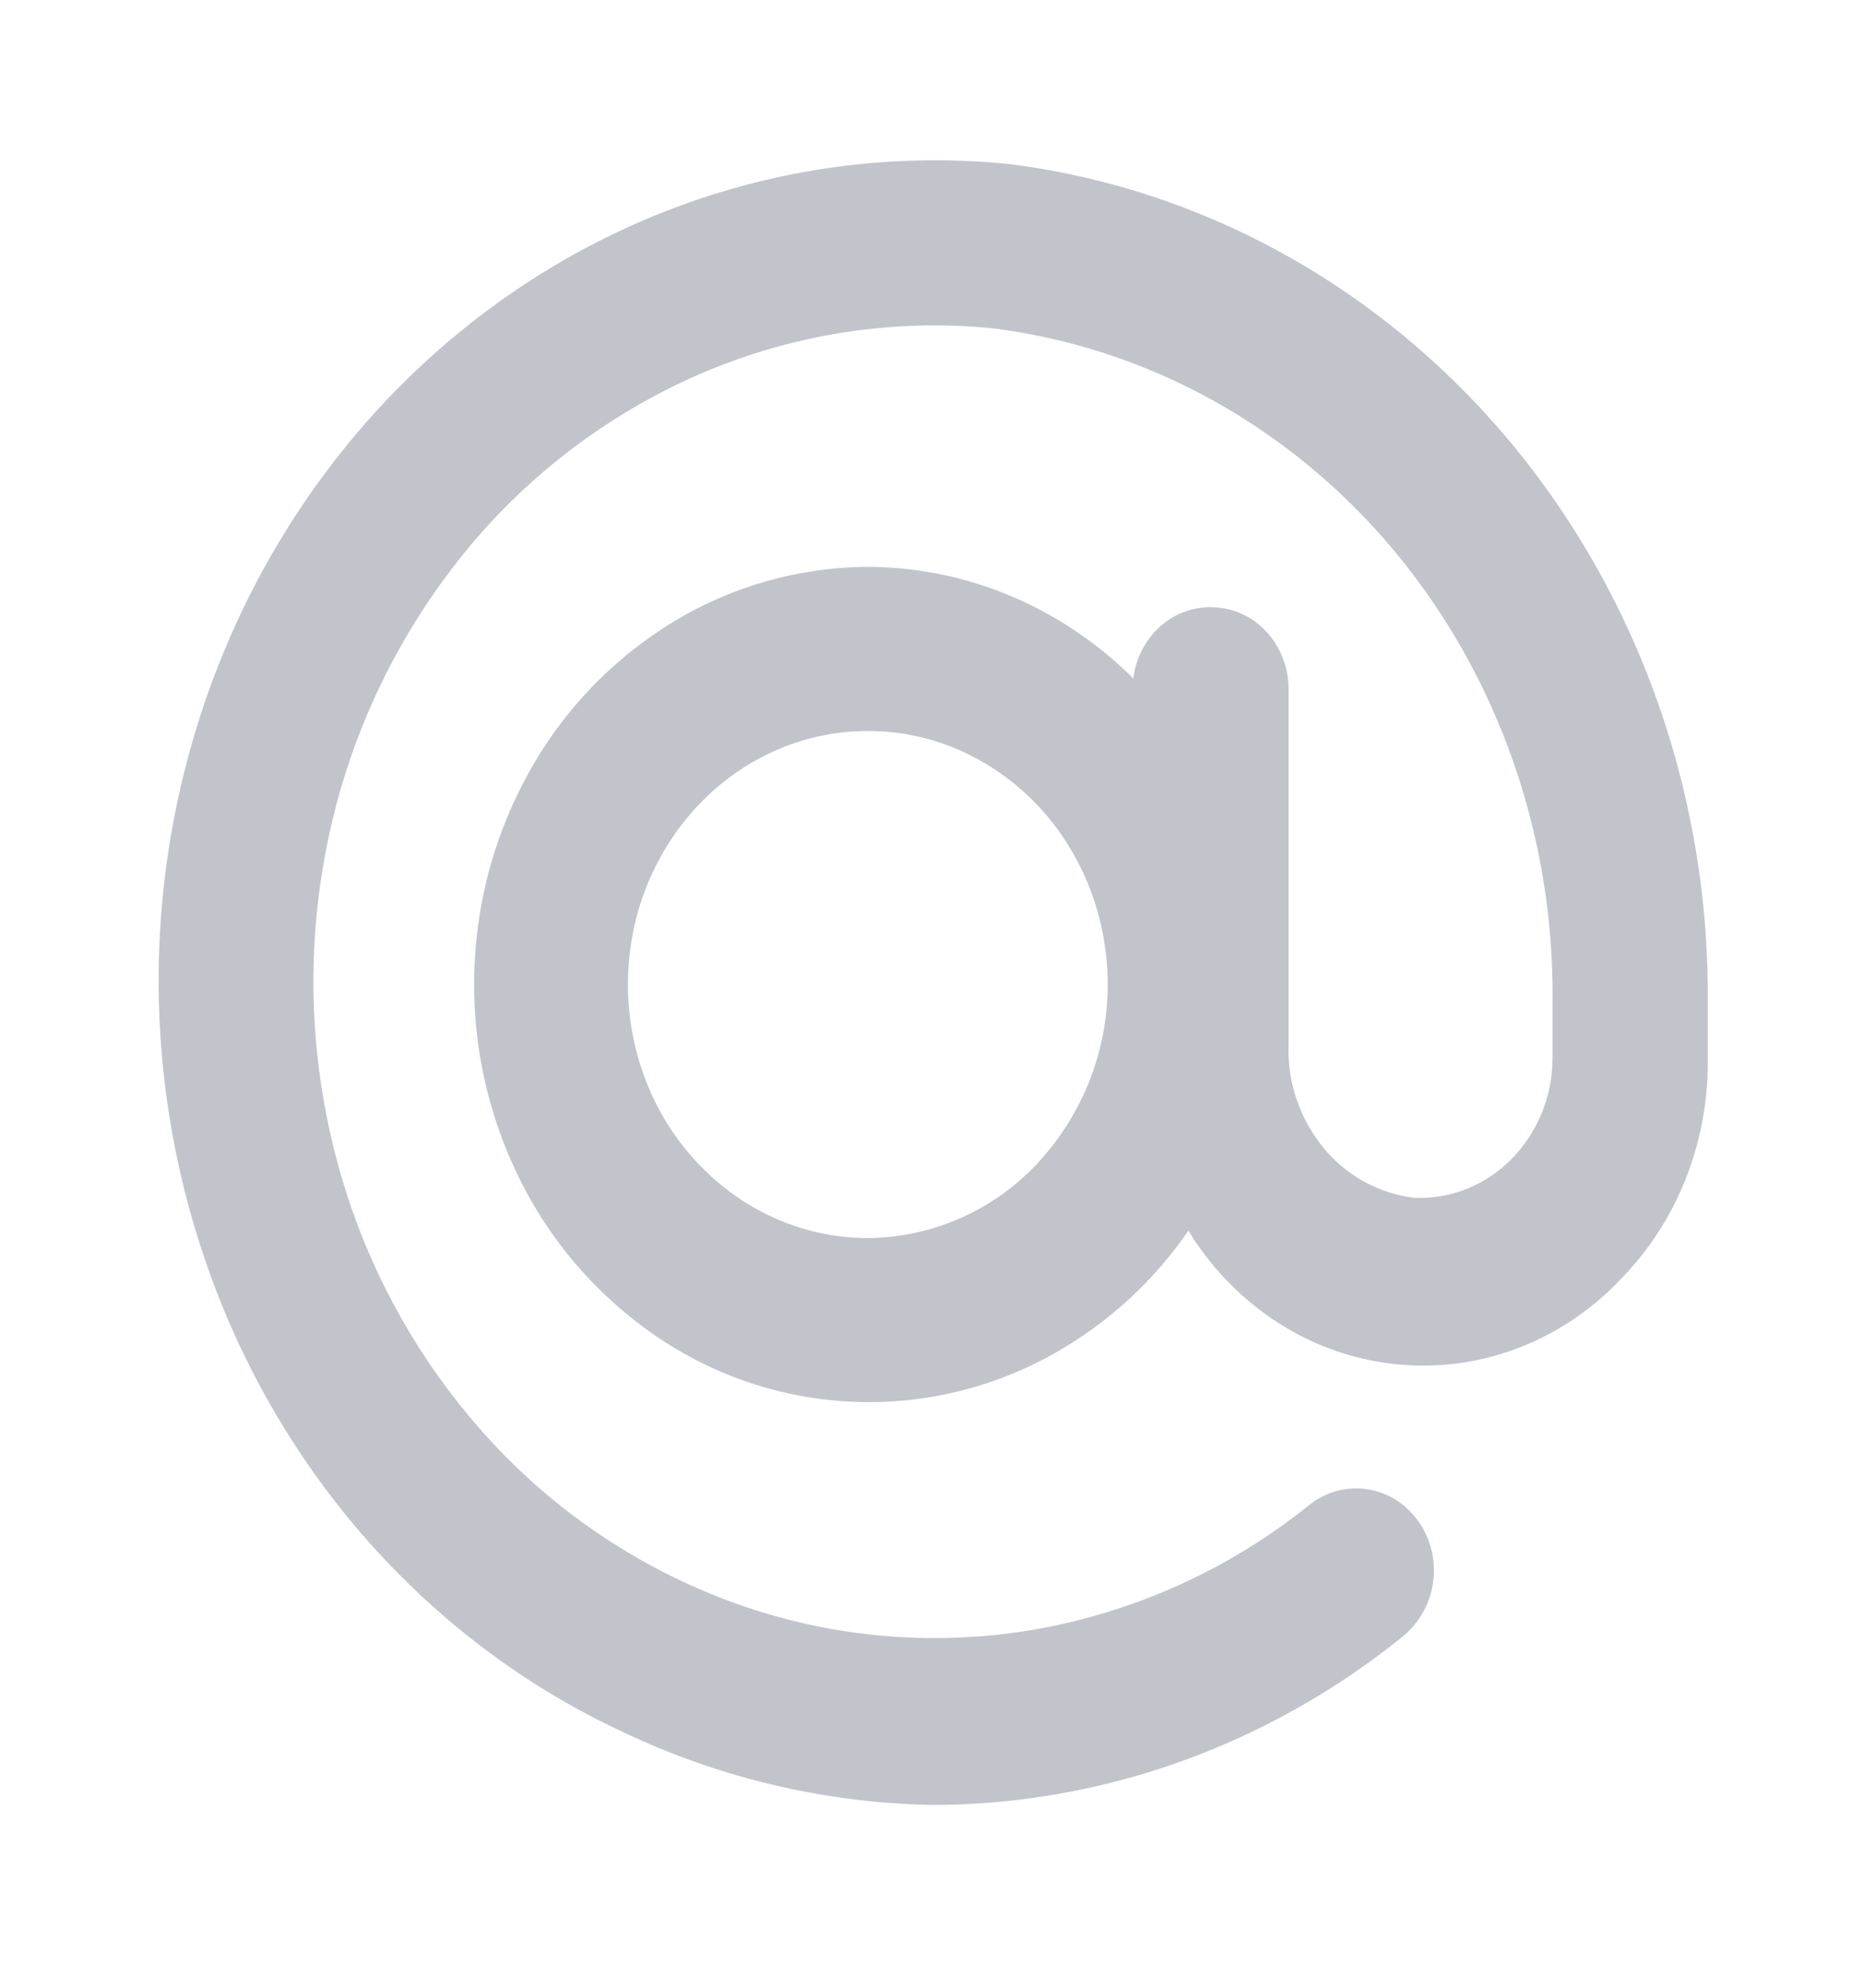 <svg xmlns="http://www.w3.org/2000/svg" width="30" height="32" fill="none" viewBox="0 0 30 32">
  <path fill="#C2C4CC" d="M16.25 2.641c-2.956-.3-5.916.522-8.35 2.318-2.435 1.796-4.185 4.45-4.937 7.485a13.891 13.891 0 0 0 .832 9.08c1.29 2.826 3.49 5.075 6.205 6.344a12.123 12.123 0 0 0 5 1.189c2.747 0 5.419-.956 7.6-2.721a1.377 1.377 0 0 0 .237-1.85 1.292 1.292 0 0 0-.366-.345 1.206 1.206 0 0 0-.956-.136c-.16.046-.31.124-.44.23a9.732 9.732 0 0 1-4.415 1.998 9.49 9.49 0 0 1-4.787-.41 9.949 9.949 0 0 1-4.055-2.719 10.727 10.727 0 0 1-2.387-4.403 11.145 11.145 0 0 1-.17-5.072 10.824 10.824 0 0 1 2.09-4.57 10.057 10.057 0 0 1 3.863-3.013c1.5-.658 3.13-.92 4.748-.763 2.511.307 4.825 1.587 6.495 3.592 1.669 2.006 2.575 4.594 2.543 7.265v.898c-.001.303-.06.603-.174.882-.114.278-.28.53-.487.74-.208.21-.453.372-.722.48a2.033 2.033 0 0 1-.842.143 2.24 2.24 0 0 1-1.475-.82 2.49 2.49 0 0 1-.55-1.663v-5.706c0-.35-.132-.686-.366-.934a1.217 1.217 0 0 0-1.715-.062 1.34 1.34 0 0 0-.419.825c-1.163-1.158-2.702-1.8-4.3-1.797a6.102 6.102 0 0 0-3.096.878 6.54 6.54 0 0 0-2.298 2.362 7.002 7.002 0 0 0-.917 3.245 7.04 7.04 0 0 0 .698 3.306 6.614 6.614 0 0 0 2.134 2.527 6.065 6.065 0 0 0 6.186.512 6.45 6.45 0 0 0 2.48-2.145 4.629 4.629 0 0 0 1.415 1.465 4.343 4.343 0 0 0 1.873.68 4.275 4.275 0 0 0 1.968-.234 4.472 4.472 0 0 0 1.682-1.105 4.862 4.862 0 0 0 1.067-1.632 5.085 5.085 0 0 0 .358-1.947v-.898c.028-3.32-1.105-6.533-3.18-9.024-2.077-2.49-4.95-4.084-8.07-4.475Zm-2.275 17.29c-.764 0-1.51-.24-2.146-.689a4.041 4.041 0 0 1-1.423-1.831 4.297 4.297 0 0 1-.22-2.358 4.157 4.157 0 0 1 1.058-2.09c.54-.57 1.228-.96 1.978-1.117a3.67 3.67 0 0 1 2.231.232 3.917 3.917 0 0 1 1.733 1.504c.425.67.651 1.46.651 2.267a4.214 4.214 0 0 1-1.134 2.882 3.774 3.774 0 0 1-2.728 1.2Z"/>
</svg>
